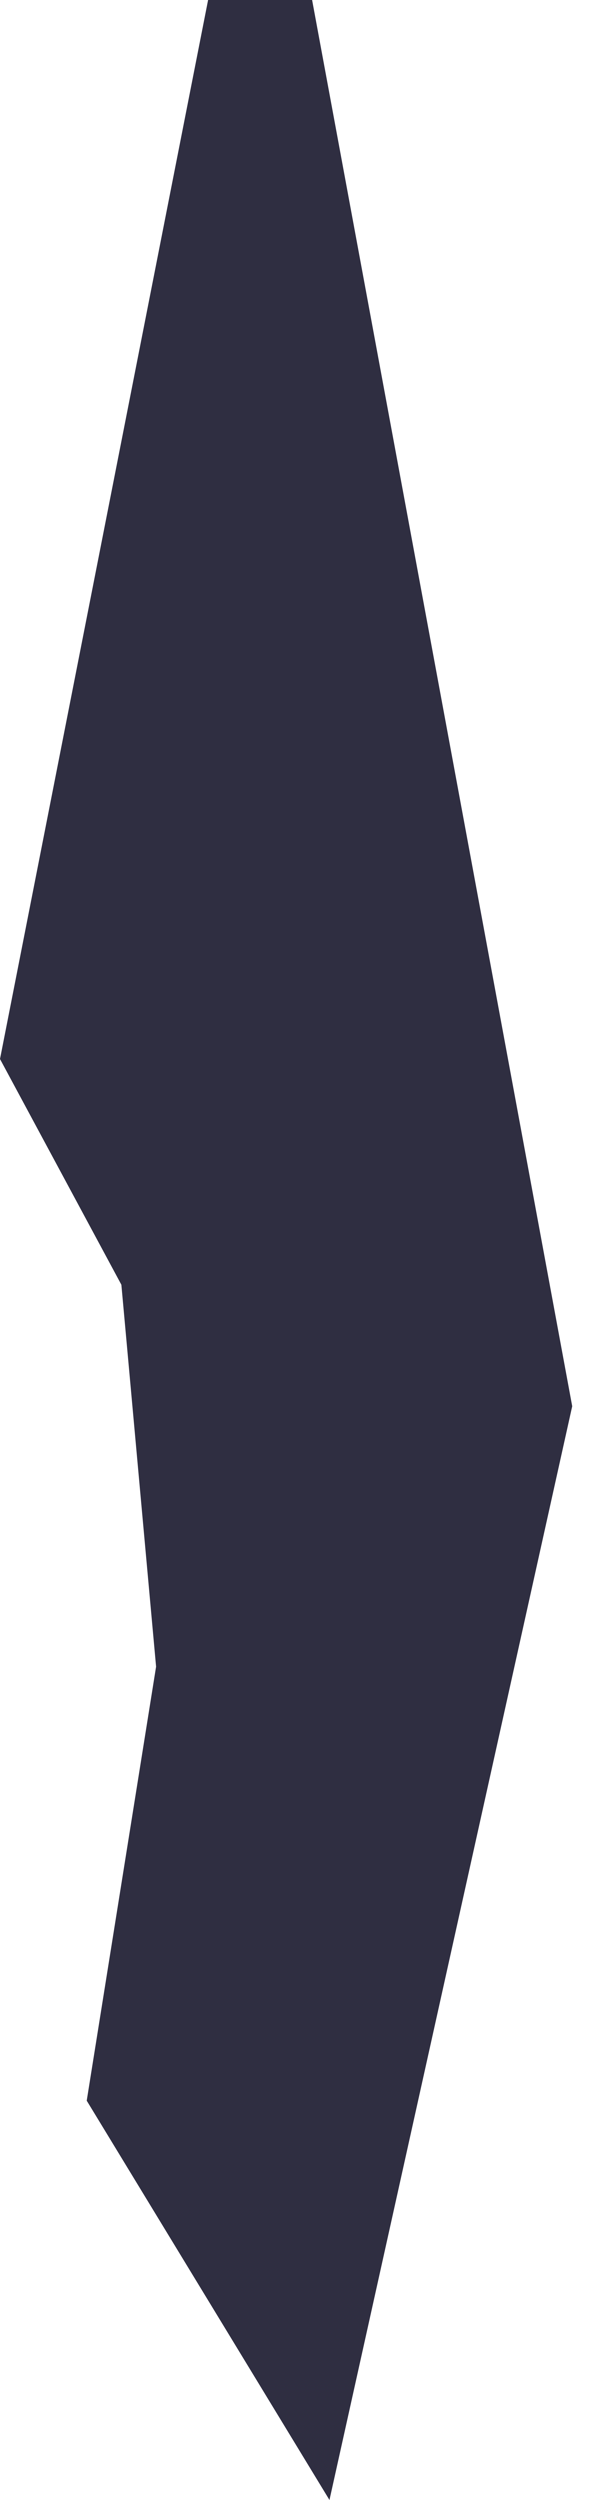 <svg width="10" height="41" viewBox="0 0 10 41" fill="none" xmlns="http://www.w3.org/2000/svg">
<path d="M0 17.368L1.993 21.07L2.563 27.333L1.424 34.451L5.41 41L9.396 23.062L5.125 0H3.417L0 17.368Z" fill="#2F2E41"/>
</svg>
